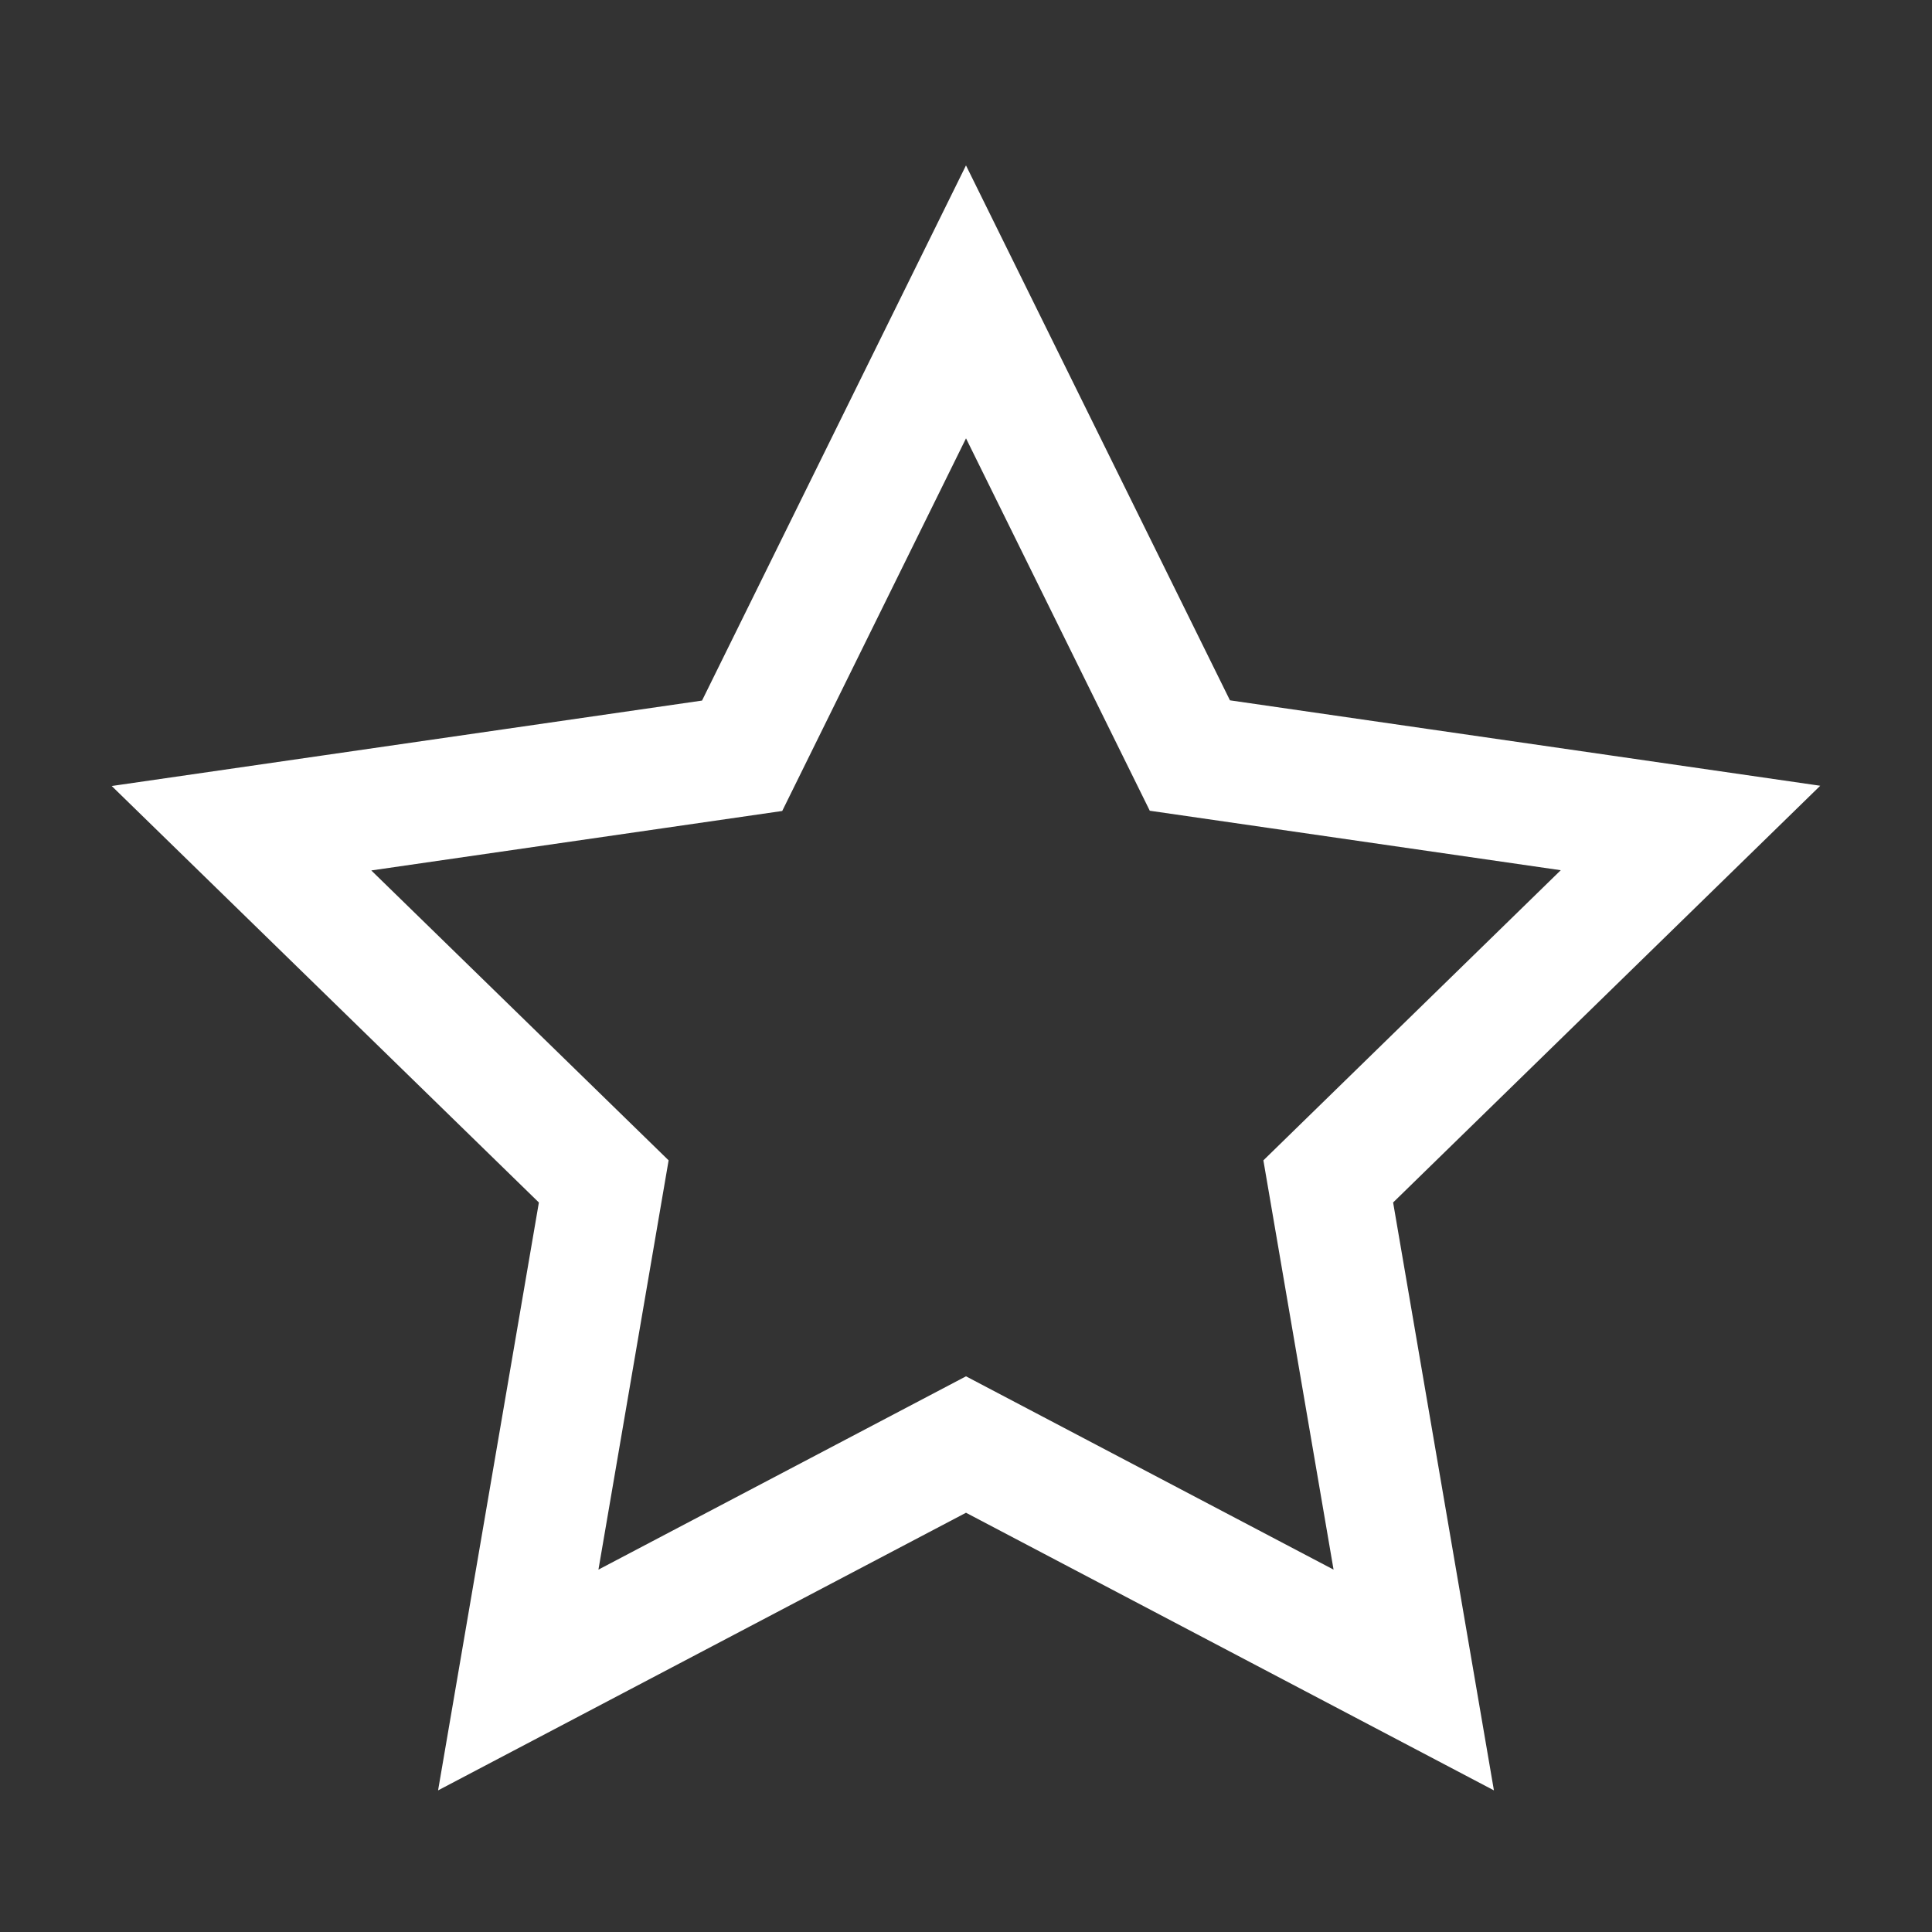 <svg id="common_star" data-name="common/star" xmlns="http://www.w3.org/2000/svg" width="16" height="16" viewBox="0 0 16 16">
  <rect x="0" y="0" width="16" height="16" fill="#333333" stroke="none"/>
  <path id="Star_2" data-name="Star 2" d="M6,0,7.854,3.757l4.146.6L9,7.284l.708,4.129L6,9.463l-3.708,1.95L3,7.284,0,4.359l4.146-.6Z" transform="translate(2 2.5)" fill="none" stroke="#fff" stroke-width="1"/>
  <g id="space" fill="none" stroke="#000" stroke-width="1" opacity="0">
    <rect width="16" height="16" stroke="none"/>
    <rect x="0.5" y="0.5" width="15" height="15" fill="none"/>
  </g>
</svg>
